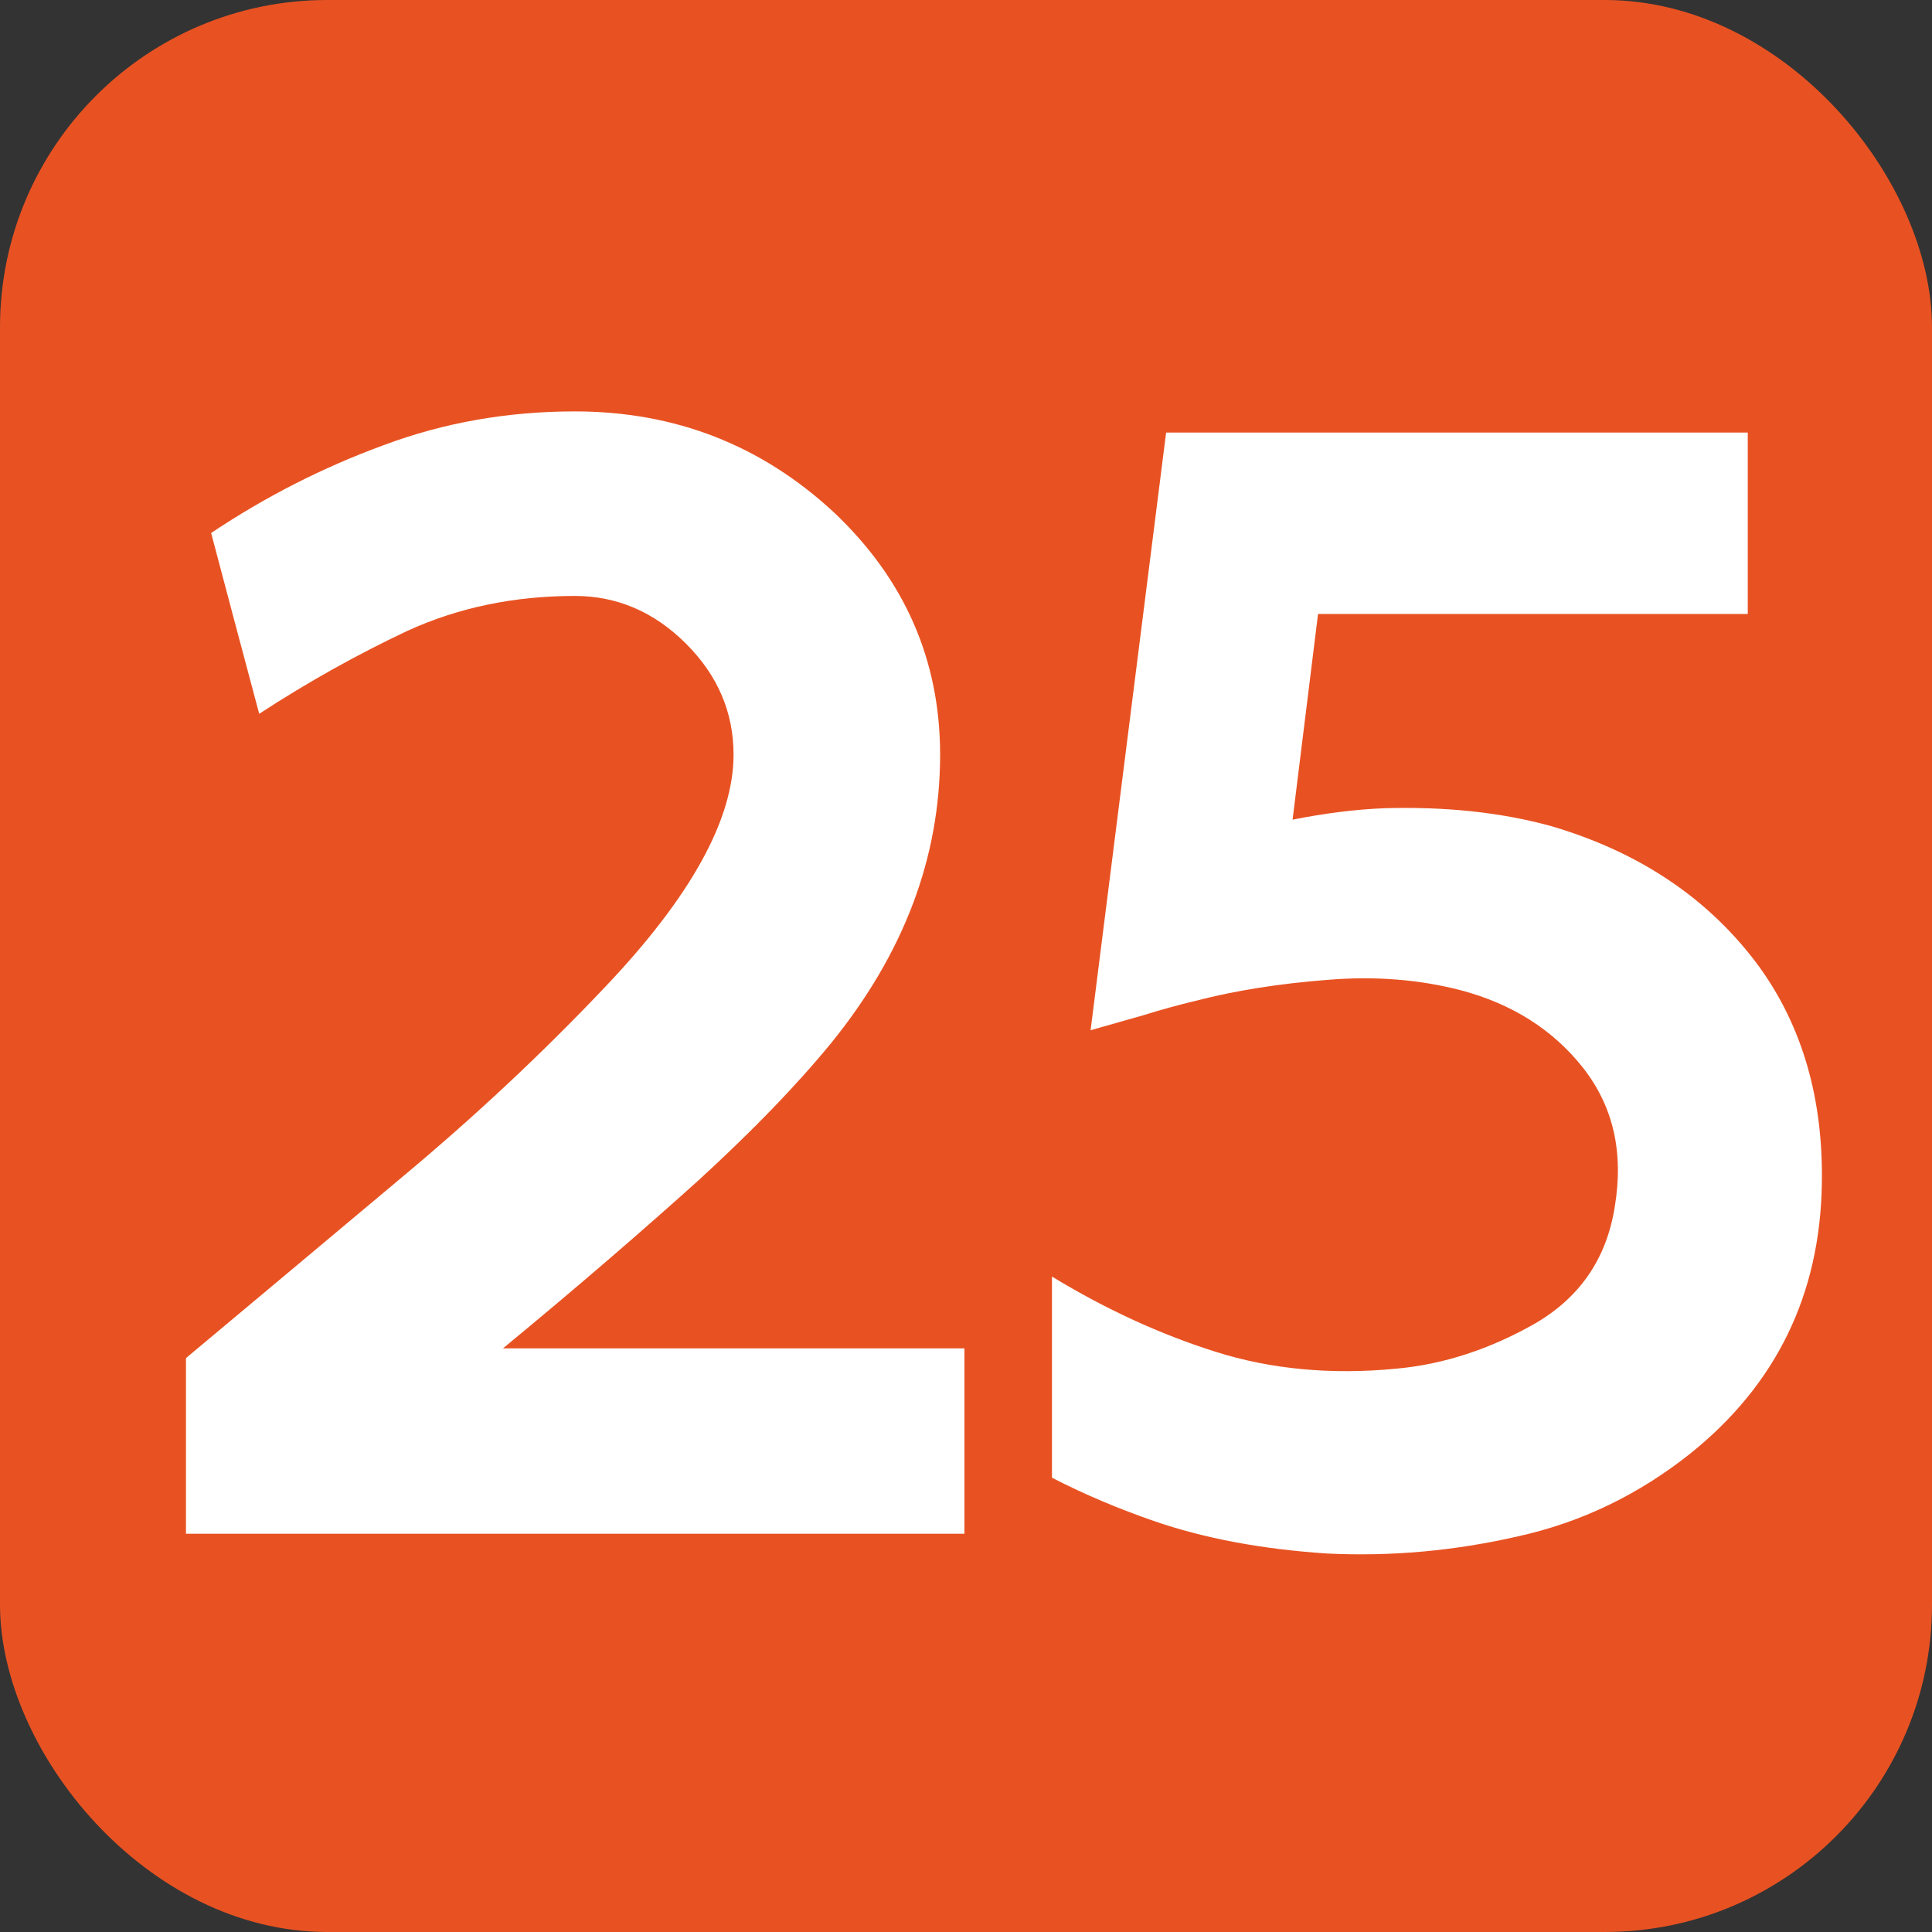<?xml version="1.0" encoding="UTF-8"?>
<!DOCTYPE svg PUBLIC "-//W3C//DTD SVG 1.1//EN" "http://www.w3.org/Graphics/SVG/1.1/DTD/svg11.dtd">
<!-- Creator: CorelDRAW 2021.5 -->
<svg xmlns="http://www.w3.org/2000/svg" xml:space="preserve" width="520px" height="520px" version="1.1" style="shape-rendering:geometricPrecision; text-rendering:geometricPrecision; image-rendering:optimizeQuality; fill-rule:evenodd; clip-rule:evenodd"
viewBox="0 0 67.53 67.53"
 xmlns:xlink="http://www.w3.org/1999/xlink"
 xmlns:xodm="http://www.corel.com/coreldraw/odm/2003">
 <rect x="0" y="0" width="67.53" height="67.53" fill="#333333" stroke="none"/>
 <defs>
  <style type="text/css">
   <![CDATA[
    .fil0 {fill:#E85222}
    .fil1 {fill:white;fill-rule:nonzero}
   ]]>
  </style>
 </defs>
 <g id="Layer_x0020_1">
  <rect class="fil0" width="67.53" height="67.53" rx="11.44" ry="11.44"/>
  <path class="fil1" d="M9.06 24.95c-0.65,-2.43 -1.21,-4.54 -1.68,-6.32 1.9,-1.27 3.9,-2.29 6.03,-3.07 2.11,-0.79 4.34,-1.18 6.68,-1.18 3.51,0 6.53,1.18 9.07,3.54 2.46,2.33 3.7,5.15 3.7,8.46 0,3.6 -1.27,6.95 -3.81,10.08 -1.22,1.49 -2.77,3.09 -4.65,4.81 -1.89,1.7 -4.15,3.66 -6.82,5.86l16.13 0 0 6.48c-4.55,0 -9.09,0 -13.62,0 -4.53,0 -9.06,0 -13.59,0l0 -6.14c2.42,-2.02 4.91,-4.11 7.5,-6.28 2.58,-2.15 4.95,-4.37 7.12,-6.66 3.01,-3.16 4.52,-5.88 4.52,-8.15 0,-1.48 -0.55,-2.77 -1.66,-3.88 -1.11,-1.11 -2.41,-1.67 -3.89,-1.67 -2.13,0 -4.08,0.41 -5.85,1.22 -1.76,0.83 -3.48,1.79 -5.18,2.9z"/>
  <path class="fil1" d="M46.07 21.46l-0.89 7.19c1.11,-0.22 2.18,-0.36 3.22,-0.4 2.11,-0.06 4.05,0.14 5.8,0.62 3.11,0.91 5.55,2.55 7.29,4.92 1.51,2.09 2.24,4.62 2.19,7.58 -0.06,3.88 -1.6,7.03 -4.59,9.43 -1.81,1.44 -3.81,2.41 -6.03,2.9 -2.22,0.51 -4.45,0.71 -6.69,0.6 -2.24,-0.15 -4.26,-0.52 -6.05,-1.14 -1.18,-0.41 -2.37,-0.9 -3.55,-1.51l0 -7.03c1.89,1.15 3.79,2.02 5.72,2.63 1.93,0.61 4.04,0.81 6.31,0.59 1.66,-0.15 3.27,-0.68 4.84,-1.57 1.57,-0.91 2.51,-2.26 2.8,-4.08 0.32,-1.91 -0.05,-3.52 -1.11,-4.87 -1.05,-1.33 -2.49,-2.24 -4.28,-2.71 -1.43,-0.37 -2.98,-0.5 -4.66,-0.36 -1.67,0.13 -3.2,0.37 -4.59,0.73 -0.63,0.15 -1.24,0.32 -1.85,0.51 -0.63,0.18 -1.23,0.35 -1.83,0.52l2.64 -20.89 20.33 0 0 6.34 -15.02 0z"/>
 </g>
</svg>
